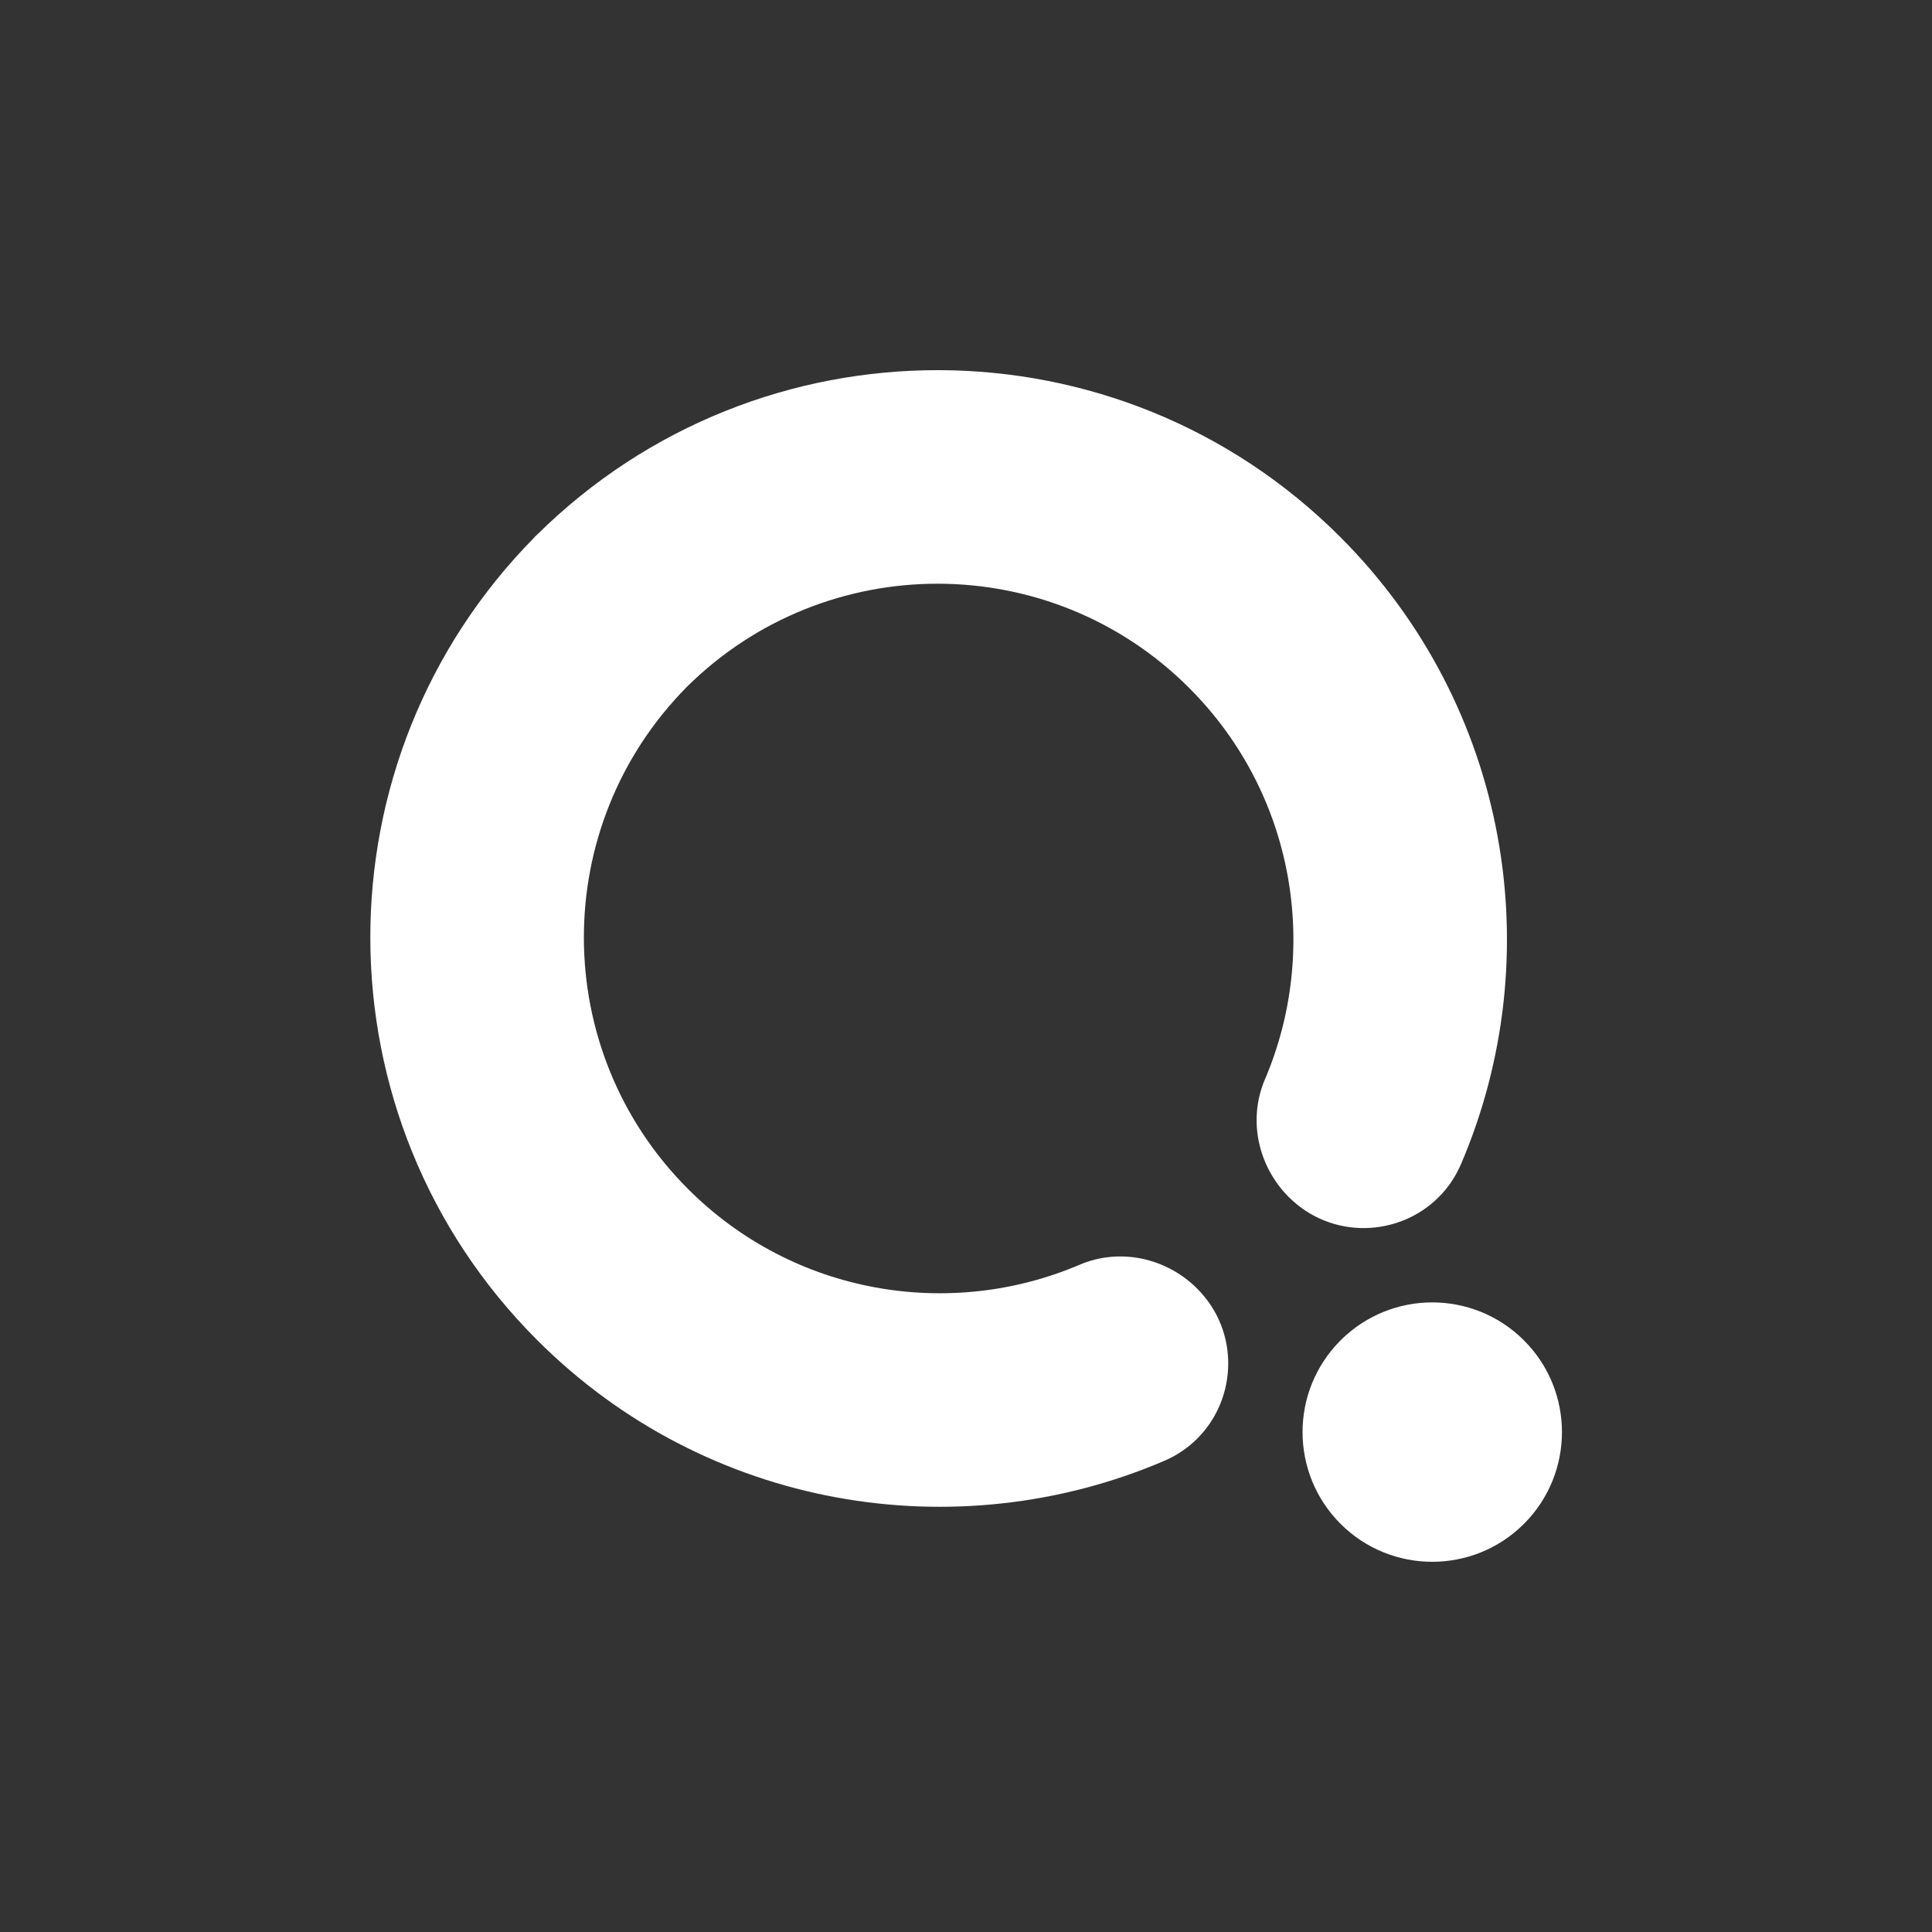 <svg data-v-189995f2="" fill="none" viewBox="0 0 48 48" width="48" xmlns="http://www.w3.org/2000/svg">
  <rect x="0" y="0" width="48" height="48" fill="#333333" stroke="none"/>
  <path clip-rule="evenodd" d="M13.345 13.283C18.875 7.816 27.791 7.834 33.296 13.339C37.509 17.552 38.509 23.759 36.299 28.92C36.161 29.241 35.971 29.517 35.743 29.744C34.759 30.729 33.086 30.806 32.018 29.739C31.253 28.974 31.001 27.817 31.425 26.821C32.801 23.598 32.175 19.722 29.544 17.091C26.101 13.648 20.524 13.64 17.067 17.063C13.644 20.52 13.652 26.097 17.095 29.541C19.726 32.171 23.602 32.798 26.825 31.421C27.821 30.997 28.977 31.249 29.742 32.014C30.81 33.082 30.733 34.755 29.748 35.739C29.52 35.967 29.245 36.158 28.924 36.295C23.763 38.505 17.556 37.505 13.344 33.292C7.838 27.787 7.82 18.871 13.287 13.341L13.285 13.339C13.295 13.33 13.305 13.321 13.315 13.311C13.325 13.301 13.334 13.291 13.344 13.281L13.345 13.283Z" data-v-189995f2=""
        fill="white"
        fill-rule="evenodd"></path>
  <path clip-rule="evenodd" d="M37.863 37.859C36.604 39.117 34.564 39.117 33.305 37.859C32.047 36.6 32.047 34.56 33.305 33.302C34.564 32.043 36.604 32.043 37.863 33.302C39.121 34.56 39.121 36.6 37.863 37.859Z" data-v-189995f2=""
        fill="white"
        fill-rule="evenodd"></path>
</svg>
